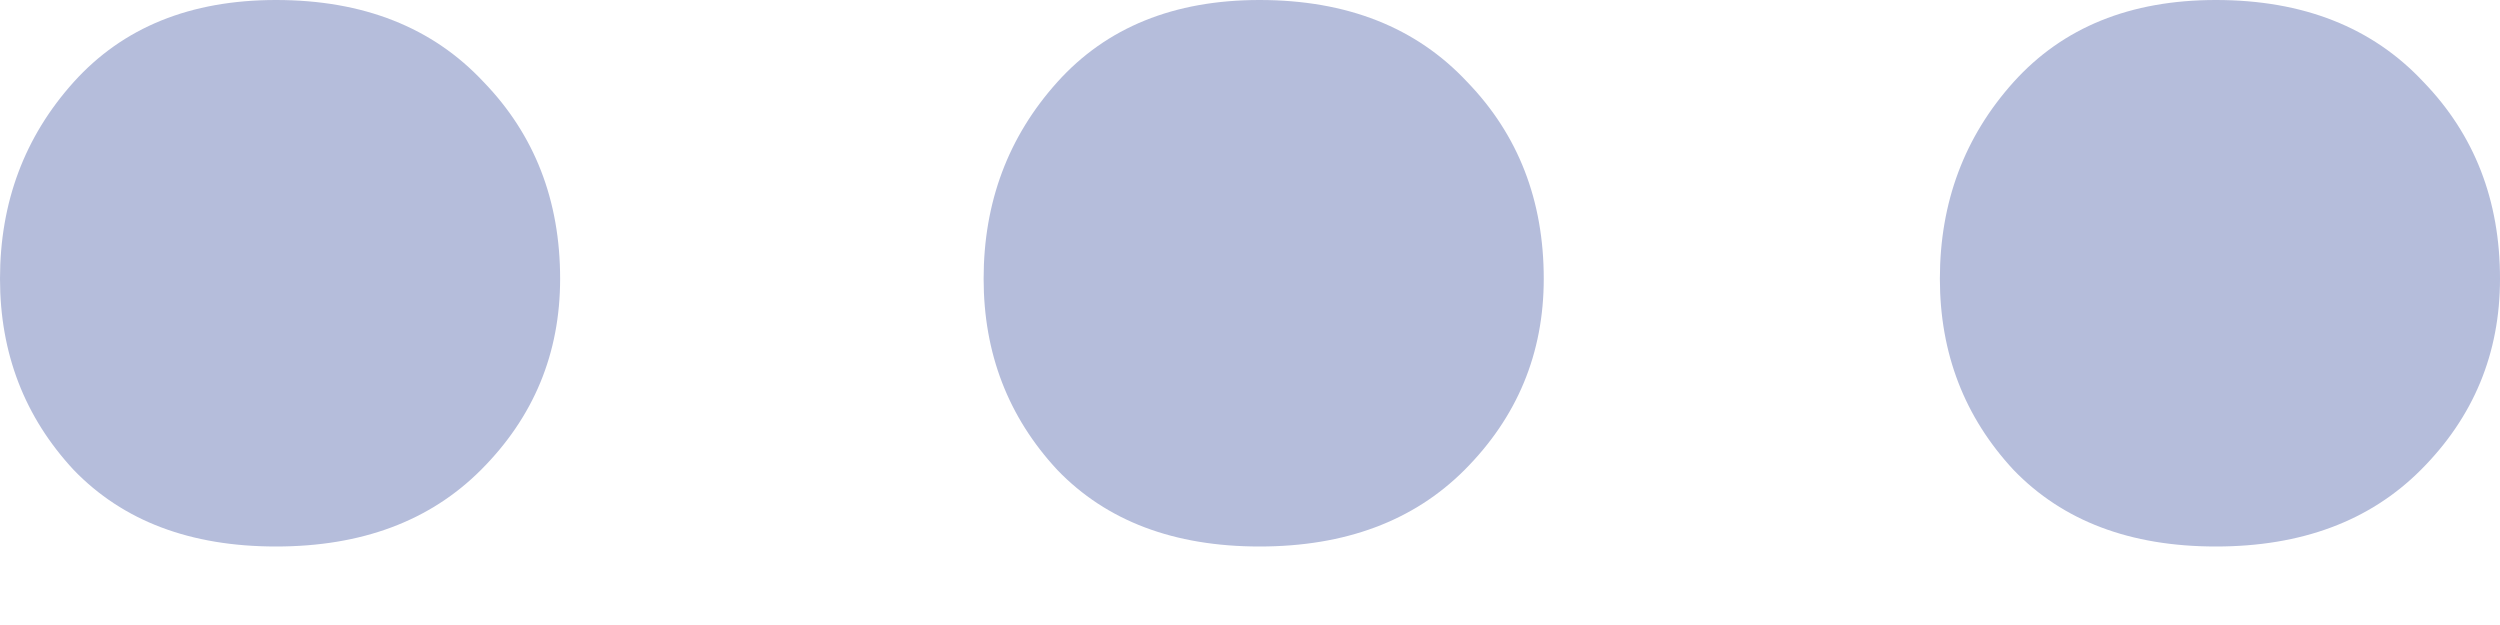 <svg width="20" height="5" viewBox="0 0 20 5" fill="none" xmlns="http://www.w3.org/2000/svg">
<path d="M0 2.23C0 2.827 0.197 3.337 0.59 3.76C0.984 4.168 1.523 4.372 2.208 4.372C2.893 4.372 3.439 4.168 3.847 3.76C4.27 3.337 4.481 2.827 4.481 2.23C4.481 1.603 4.277 1.078 3.869 0.656C3.461 0.219 2.907 0 2.208 0C1.523 0 0.984 0.219 0.59 0.656C0.197 1.093 0 1.617 0 2.23ZM7.869 2.23C7.869 2.827 8.066 3.337 8.459 3.76C8.852 4.168 9.392 4.372 10.076 4.372C10.761 4.372 11.308 4.168 11.716 3.76C12.138 3.337 12.35 2.827 12.35 2.23C12.35 1.603 12.146 1.078 11.738 0.656C11.33 0.219 10.776 0 10.076 0C9.392 0 8.852 0.219 8.459 0.656C8.066 1.093 7.869 1.617 7.869 2.23ZM15.519 2.23C15.519 2.827 15.716 3.337 16.109 3.76C16.503 4.168 17.042 4.372 17.727 4.372C18.412 4.372 18.958 4.168 19.366 3.76C19.789 3.337 20 2.827 20 2.23C20 1.603 19.796 1.078 19.388 0.656C18.98 0.219 18.426 0 17.727 0C17.042 0 16.503 0.219 16.109 0.656C15.716 1.093 15.519 1.617 15.519 2.23Z" fill="#B5BDDB"/>
</svg>
